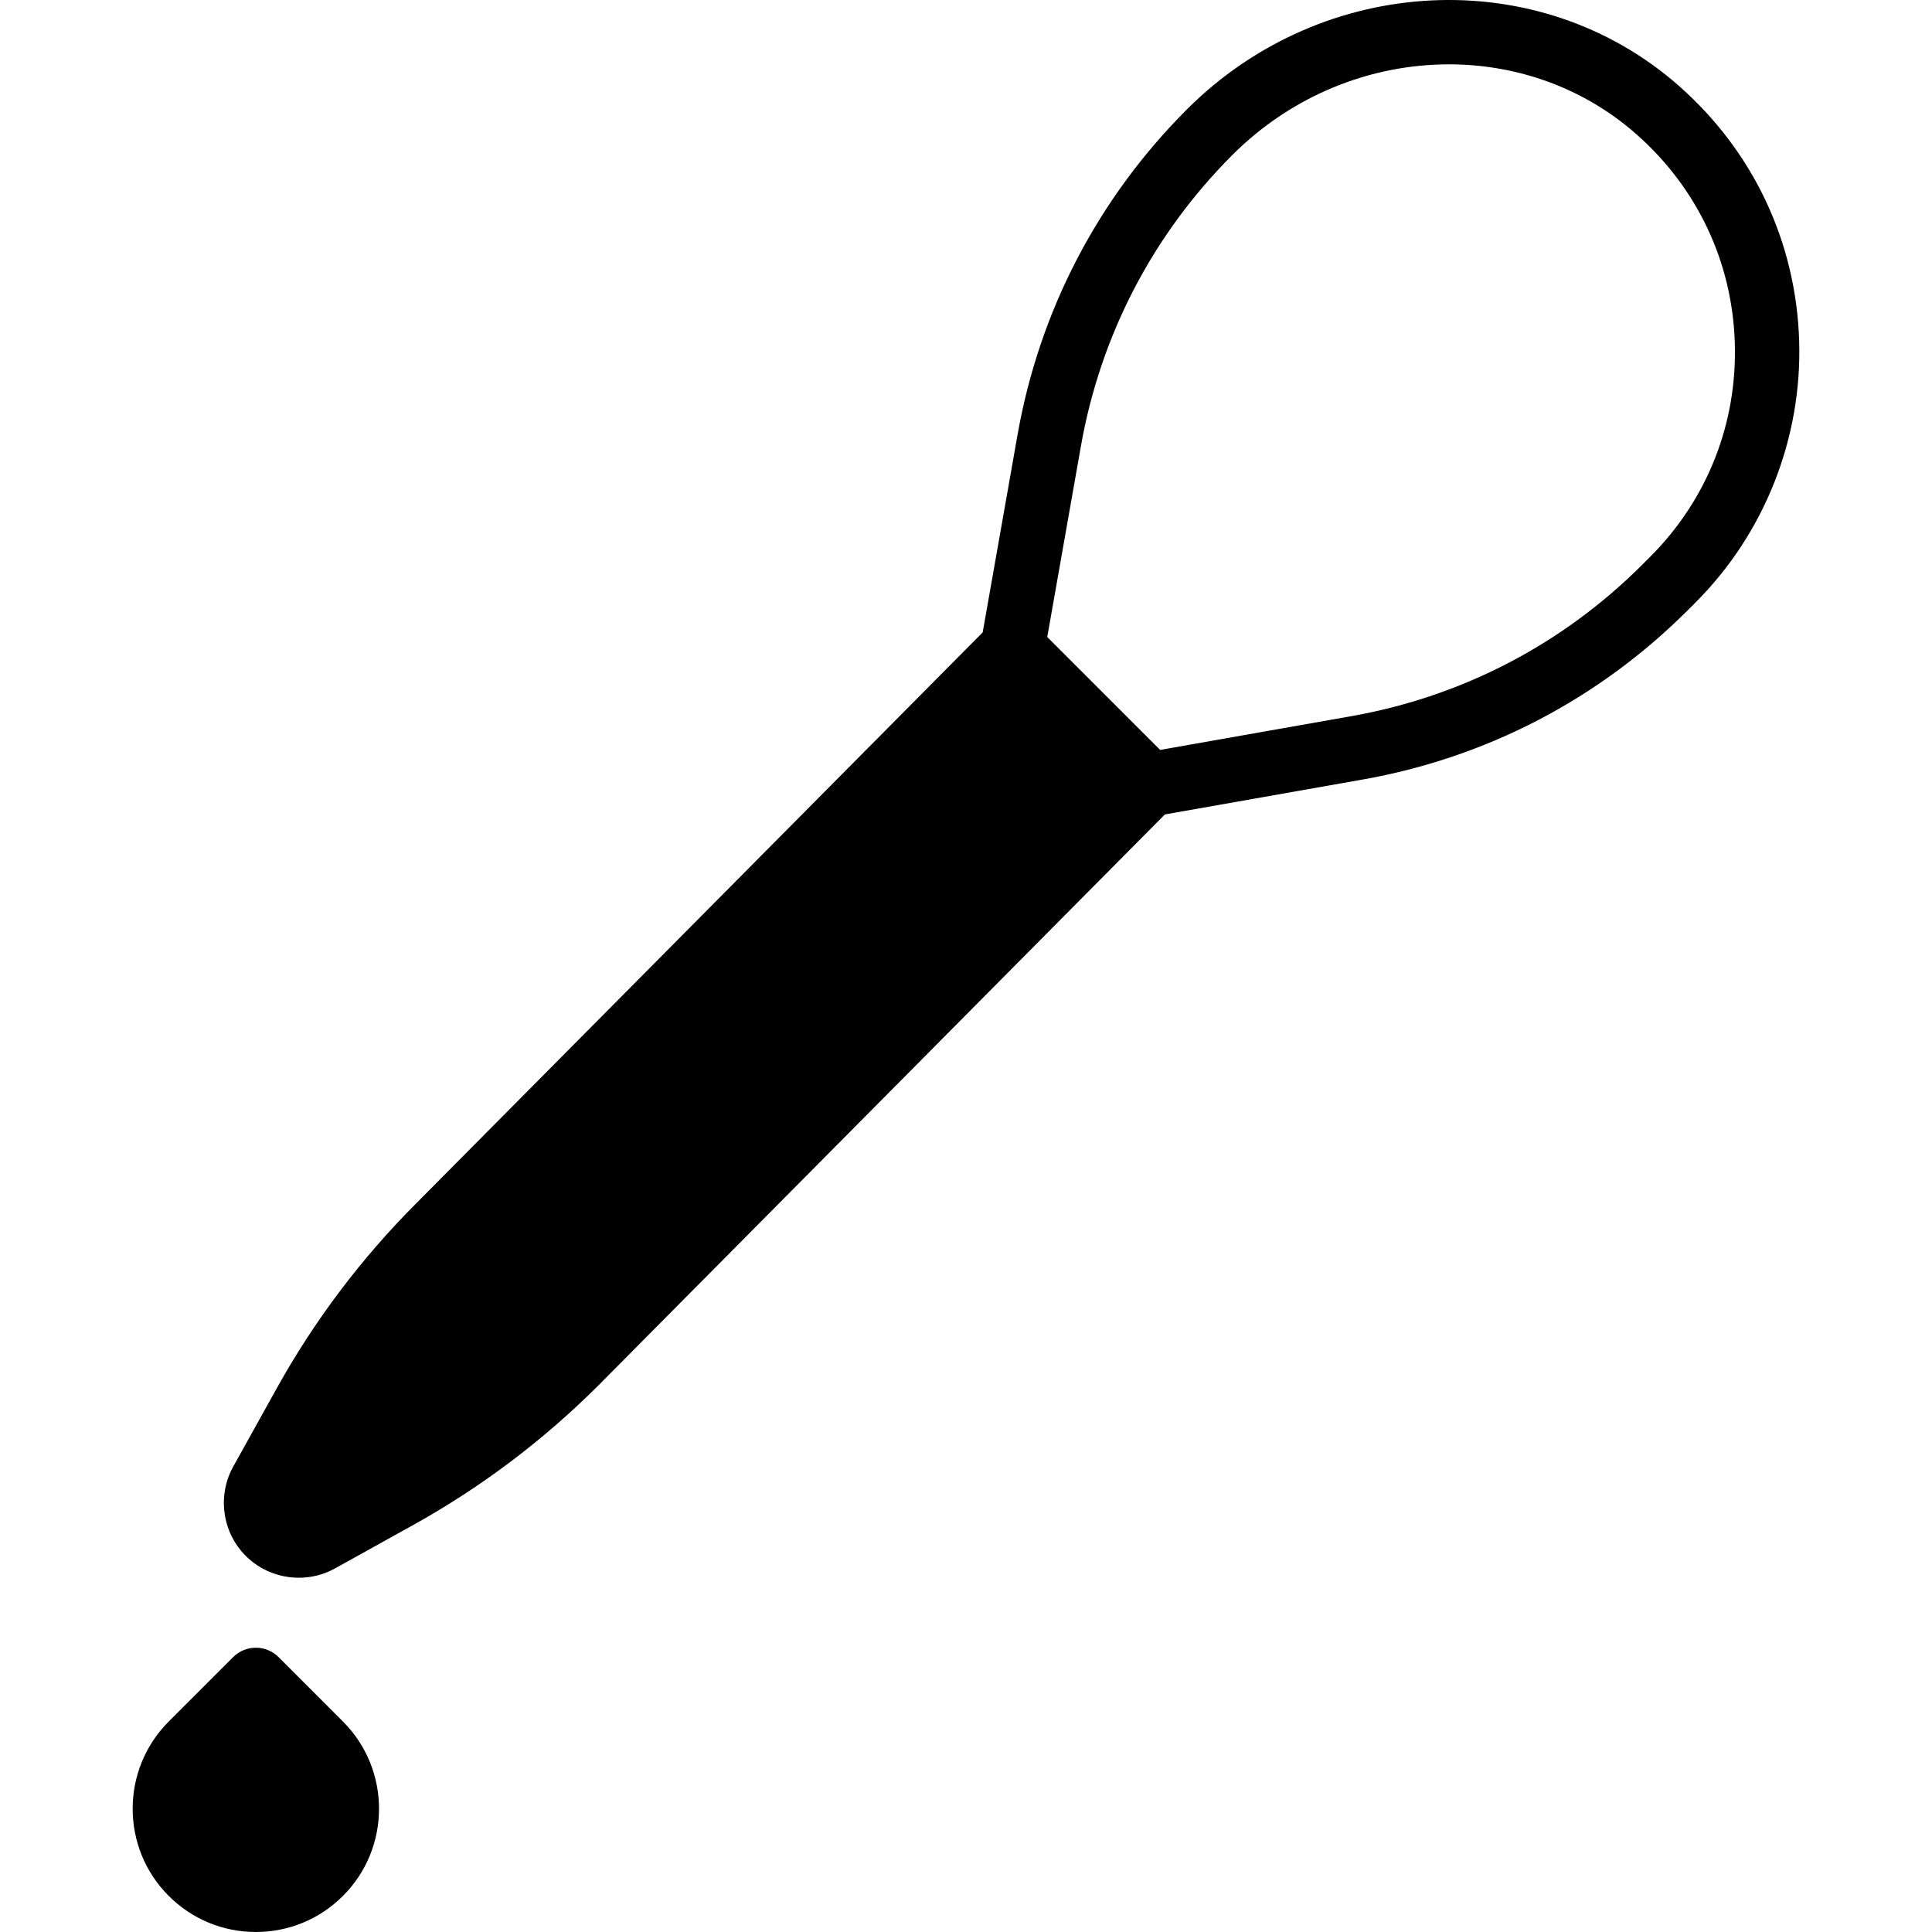 <?xml version="1.0" encoding="iso-8859-1"?>
<!-- Generator: Adobe Illustrator 19.0.0, SVG Export Plug-In . SVG Version: 6.00 Build 0)  -->
<svg xmlns="http://www.w3.org/2000/svg" xmlns:xlink="http://www.w3.org/1999/xlink" version="1.1" id="Layer_1" x="0px" y="0px" viewBox="0 0 512.065 512.065" style="enable-background:new 0 0 512.065 512.065;" xml:space="preserve">
<g>
	<g>
		<g>
			<path d="M476.854,90.234C476,64.028,464.643,40.032,444.862,22.65c-37.018-32.495-94.216-29.713-130.27,6.332     c-23.578,23.578-39.1,53.393-44.894,86.229l-9.242,52.403l-150.05,151.236c-14.592,14.592-27.068,31.121-37.069,49.135     l-11.52,20.727c-4.284,7.714-2.918,17.451,3.319,23.671c3.806,3.806,8.917,5.786,14.063,5.786c3.294,0,6.605-0.802,9.6-2.475     l20.736-11.511c18.022-10.01,34.551-22.485,49.135-37.06l0.026-0.026l150.05-151.236l52.361-9.242     c32.828-5.786,62.643-21.308,86.238-44.894l2.065-2.065C467.689,141.383,477.69,116.082,476.854,90.234z M437.345,147.595     l-2.065,2.065c-21.103,21.094-47.778,34.978-77.133,40.158l-50.662,8.943l-14.959-14.967l-14.959-14.959l8.934-50.654     c5.188-29.372,19.072-56.038,40.158-77.133c29.713-29.688,76.672-32.154,106.94-5.572c16.196,14.225,25.506,33.877,26.197,55.313     C460.487,112.242,452.517,132.423,437.345,147.595z"/>
			<path d="M73.844,439.224c-3.337-3.337-8.73-3.337-12.066,0l-17.067,17.067c-12.732,12.74-12.732,33.468,0,46.199     c6.17,6.17,14.379,9.574,23.1,9.574c8.721,0,16.93-3.405,23.1-9.574c12.732-12.732,12.732-33.459,0-46.199L73.844,439.224z"/>
		</g>
	</g>
</g>
<g>
</g>
<g>
</g>
<g>
</g>
<g>
</g>
<g>
</g>
<g>
</g>
<g>
</g>
<g>
</g>
<g>
</g>
<g>
</g>
<g>
</g>
<g>
</g>
<g>
</g>
<g>
</g>
<g>
</g>
</svg>
